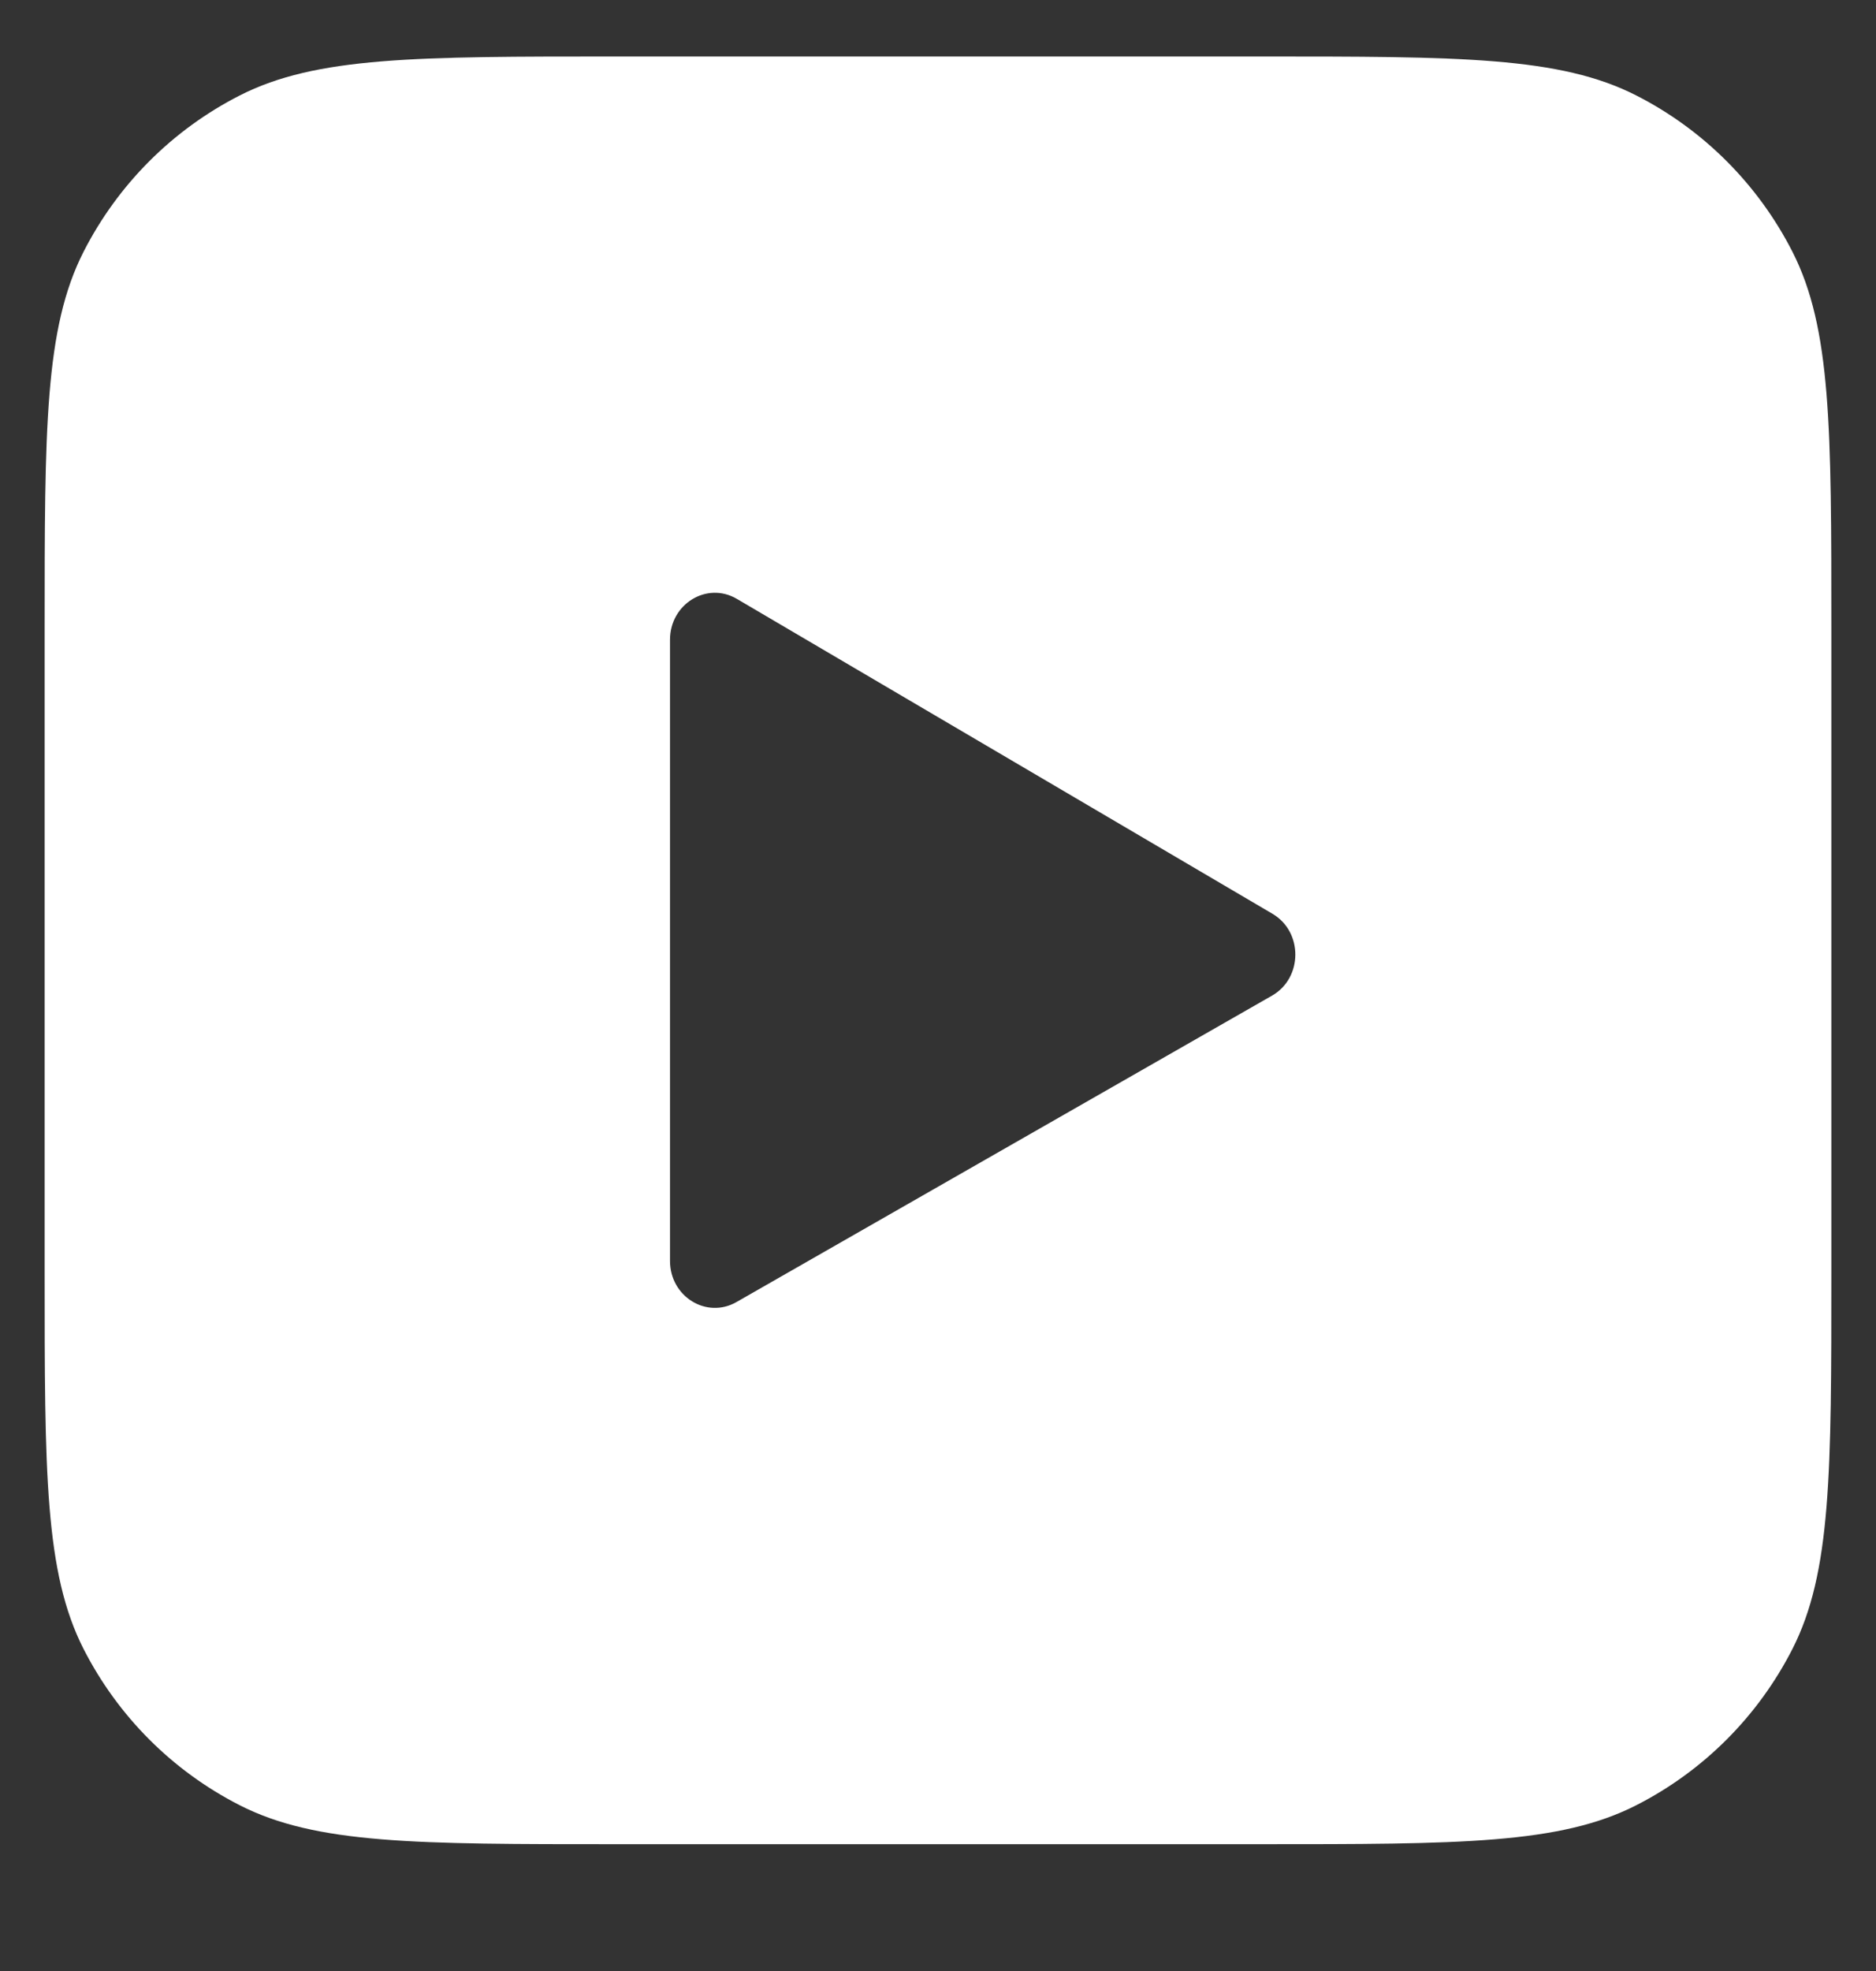 <svg width="20" height="21" viewBox="0 0 20 21" fill="none" xmlns="http://www.w3.org/2000/svg">
<rect x="0" y="0" width="20" height="21" fill="#333333" stroke="none"/>
<g clip-path="url(#clip0_1_244)">
<path fill-rule="evenodd" clip-rule="evenodd" d="M0.891 2.682C0.476 3.497 0.476 4.563 0.476 6.697V13.554C0.476 15.688 0.476 16.754 0.891 17.569C1.257 18.286 1.839 18.869 2.556 19.234C3.371 19.649 4.438 19.649 6.571 19.649H13.429C15.562 19.649 16.629 19.649 17.444 19.234C18.161 18.869 18.743 18.286 19.109 17.569C19.524 16.754 19.524 15.688 19.524 13.554V6.697C19.524 4.563 19.524 3.497 19.109 2.682C18.743 1.965 18.161 1.382 17.444 1.017C16.629 0.602 15.562 0.602 13.429 0.602H6.571C4.438 0.602 3.371 0.602 2.556 1.017C1.839 1.382 1.257 1.965 0.891 2.682ZM13.566 9.736L7.856 6.381C7.537 6.193 7.143 6.434 7.143 6.816V13.435C7.143 13.814 7.532 14.055 7.851 13.873L13.561 10.608C13.89 10.42 13.893 9.928 13.566 9.736Z" fill="white"/>
</g>
<defs>
<clipPath id="clip0_1_244">
<rect width="20" height="20" fill="white" transform="translate(0 0.125)"/>
</clipPath>
</defs>
</svg>
